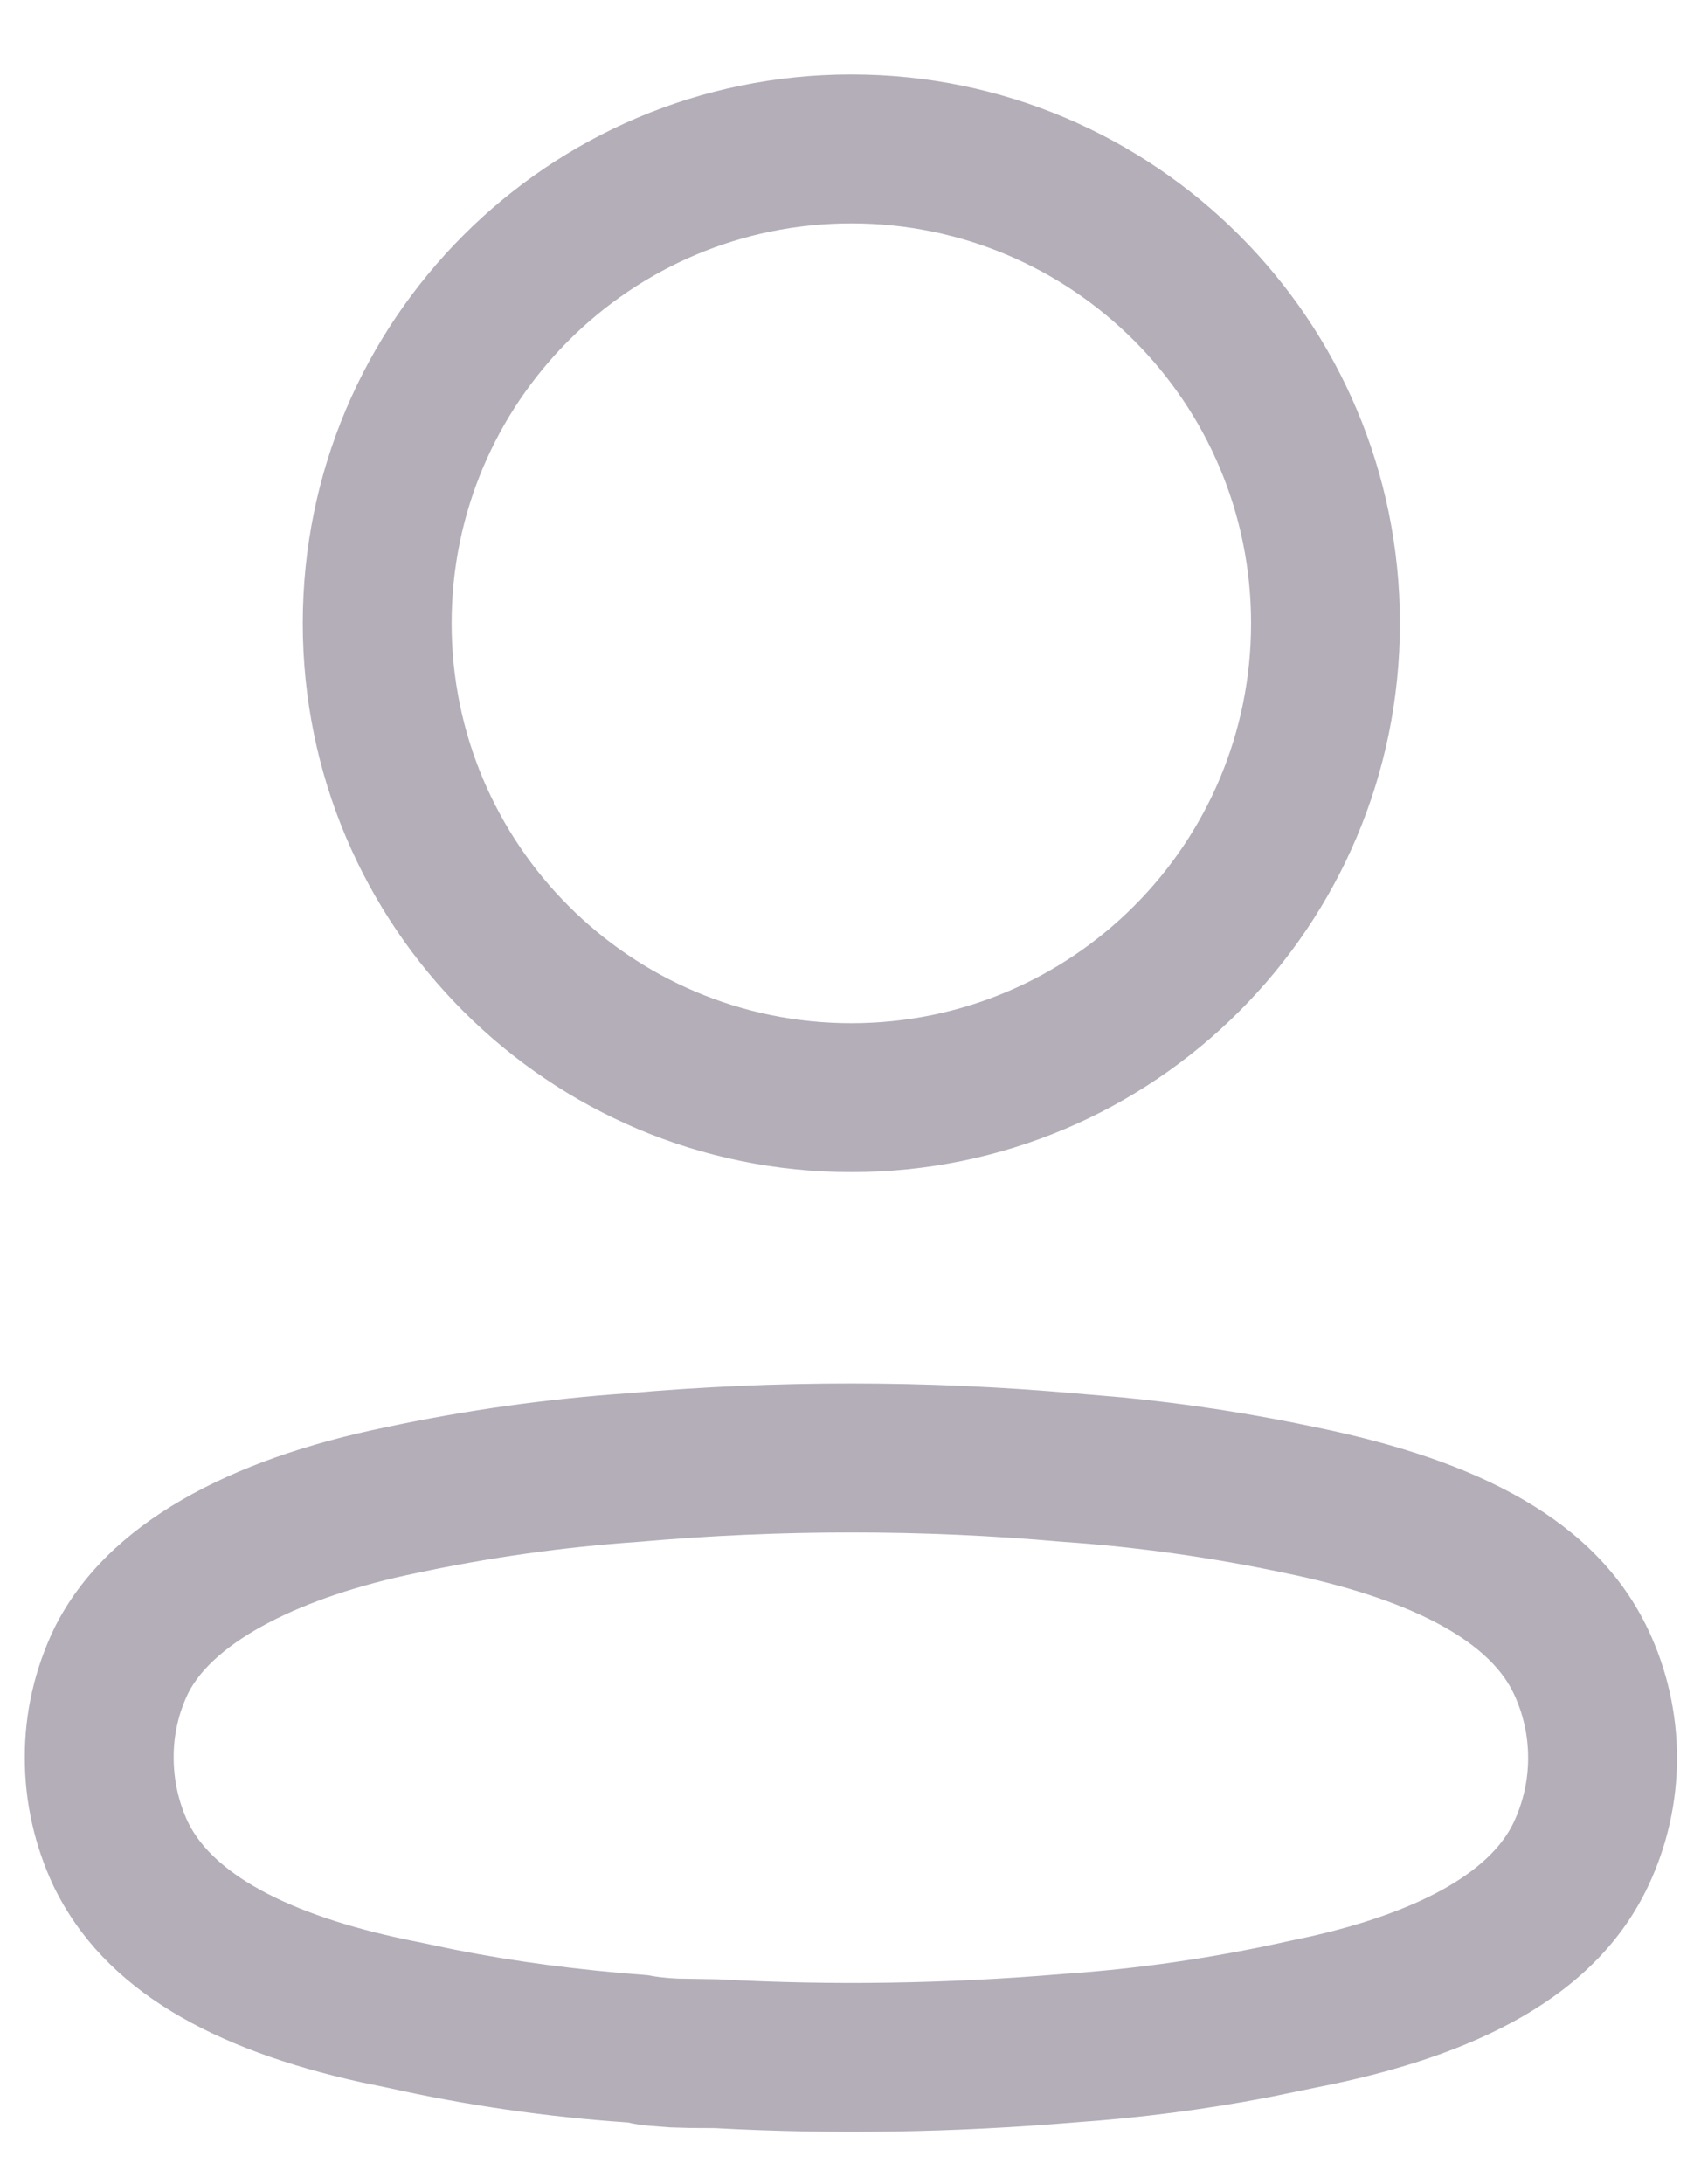 <?xml version="1.0" encoding="UTF-8"?>
<svg width="17px" height="22px" viewBox="0 0 17 22" version="1.1" xmlns="http://www.w3.org/2000/svg" xmlns:xlink="http://www.w3.org/1999/xlink">
    <title>Profile</title>
    <g id="Page-1" stroke="none" stroke-width="1" fill="none" fill-rule="evenodd">
        <g id="Menu" transform="translate(-310, -450)" fill="#B4AEB9" fill-rule="nonzero">
            <g id="Profile" transform="translate(310, 450)">
                <path d="M8.579,0.75 C5.526,0.75 3.051,3.225 3.051,6.278 C3.051,9.331 5.526,11.806 8.579,11.806 C11.632,11.806 14.107,9.331 14.107,6.278 C14.107,3.225 11.632,0.75 8.579,0.75 Z M8.579,2.25 C10.804,2.25 12.607,4.053 12.607,6.278 C12.607,8.503 10.804,10.306 8.579,10.306 C6.354,10.306 4.551,8.503 4.551,6.278 C4.551,4.053 6.354,2.25 8.579,2.25 Z" id="Ellipse_736"></path>
                <path d="M6.317,14.034 C5.507,14.09 4.689,14.205 3.882,14.377 C2.325,14.697 1.079,15.335 0.549,16.396 C0.349,16.81 0.248,17.255 0.25,17.704 C0.249,18.151 0.349,18.595 0.542,19.002 C1.051,20.05 2.152,20.644 3.638,20.973 L3.905,21.028 C4.69,21.204 5.508,21.323 6.332,21.379 C6.374,21.391 6.451,21.403 6.545,21.412 L6.751,21.428 L6.962,21.434 L7.197,21.435 C8.381,21.5 9.608,21.481 10.83,21.378 C11.481,21.333 12.136,21.249 12.786,21.124 L13.273,21.024 C14.878,20.709 16.08,20.109 16.606,19.003 C16.997,18.182 16.997,17.23 16.606,16.409 C16.081,15.306 14.895,14.711 13.261,14.376 C12.619,14.24 11.968,14.139 11.312,14.075 L10.832,14.034 C9.33,13.902 7.819,13.902 6.317,14.034 Z M10.701,15.529 L10.714,15.53 C11.467,15.582 12.216,15.688 12.954,15.845 C14.168,16.094 14.991,16.506 15.252,17.054 C15.448,17.466 15.448,17.946 15.252,18.359 C15.008,18.87 14.268,19.265 13.199,19.506 L12.965,19.556 C12.212,19.723 11.466,19.831 10.716,19.882 C9.55,19.981 8.392,19.999 7.237,19.936 L6.828,19.929 C6.714,19.924 6.618,19.913 6.529,19.895 C5.826,19.842 5.193,19.759 4.579,19.637 L4.212,19.56 C2.995,19.322 2.164,18.908 1.894,18.353 C1.8,18.154 1.75,17.93 1.75,17.702 C1.749,17.476 1.799,17.257 1.895,17.057 C2.157,16.533 3.038,16.082 4.19,15.846 C4.933,15.687 5.681,15.582 6.434,15.53 C7.863,15.404 9.286,15.404 10.701,15.529 Z" id="Path_33945"></path>
            </g>
        </g>
    </g>
</svg>